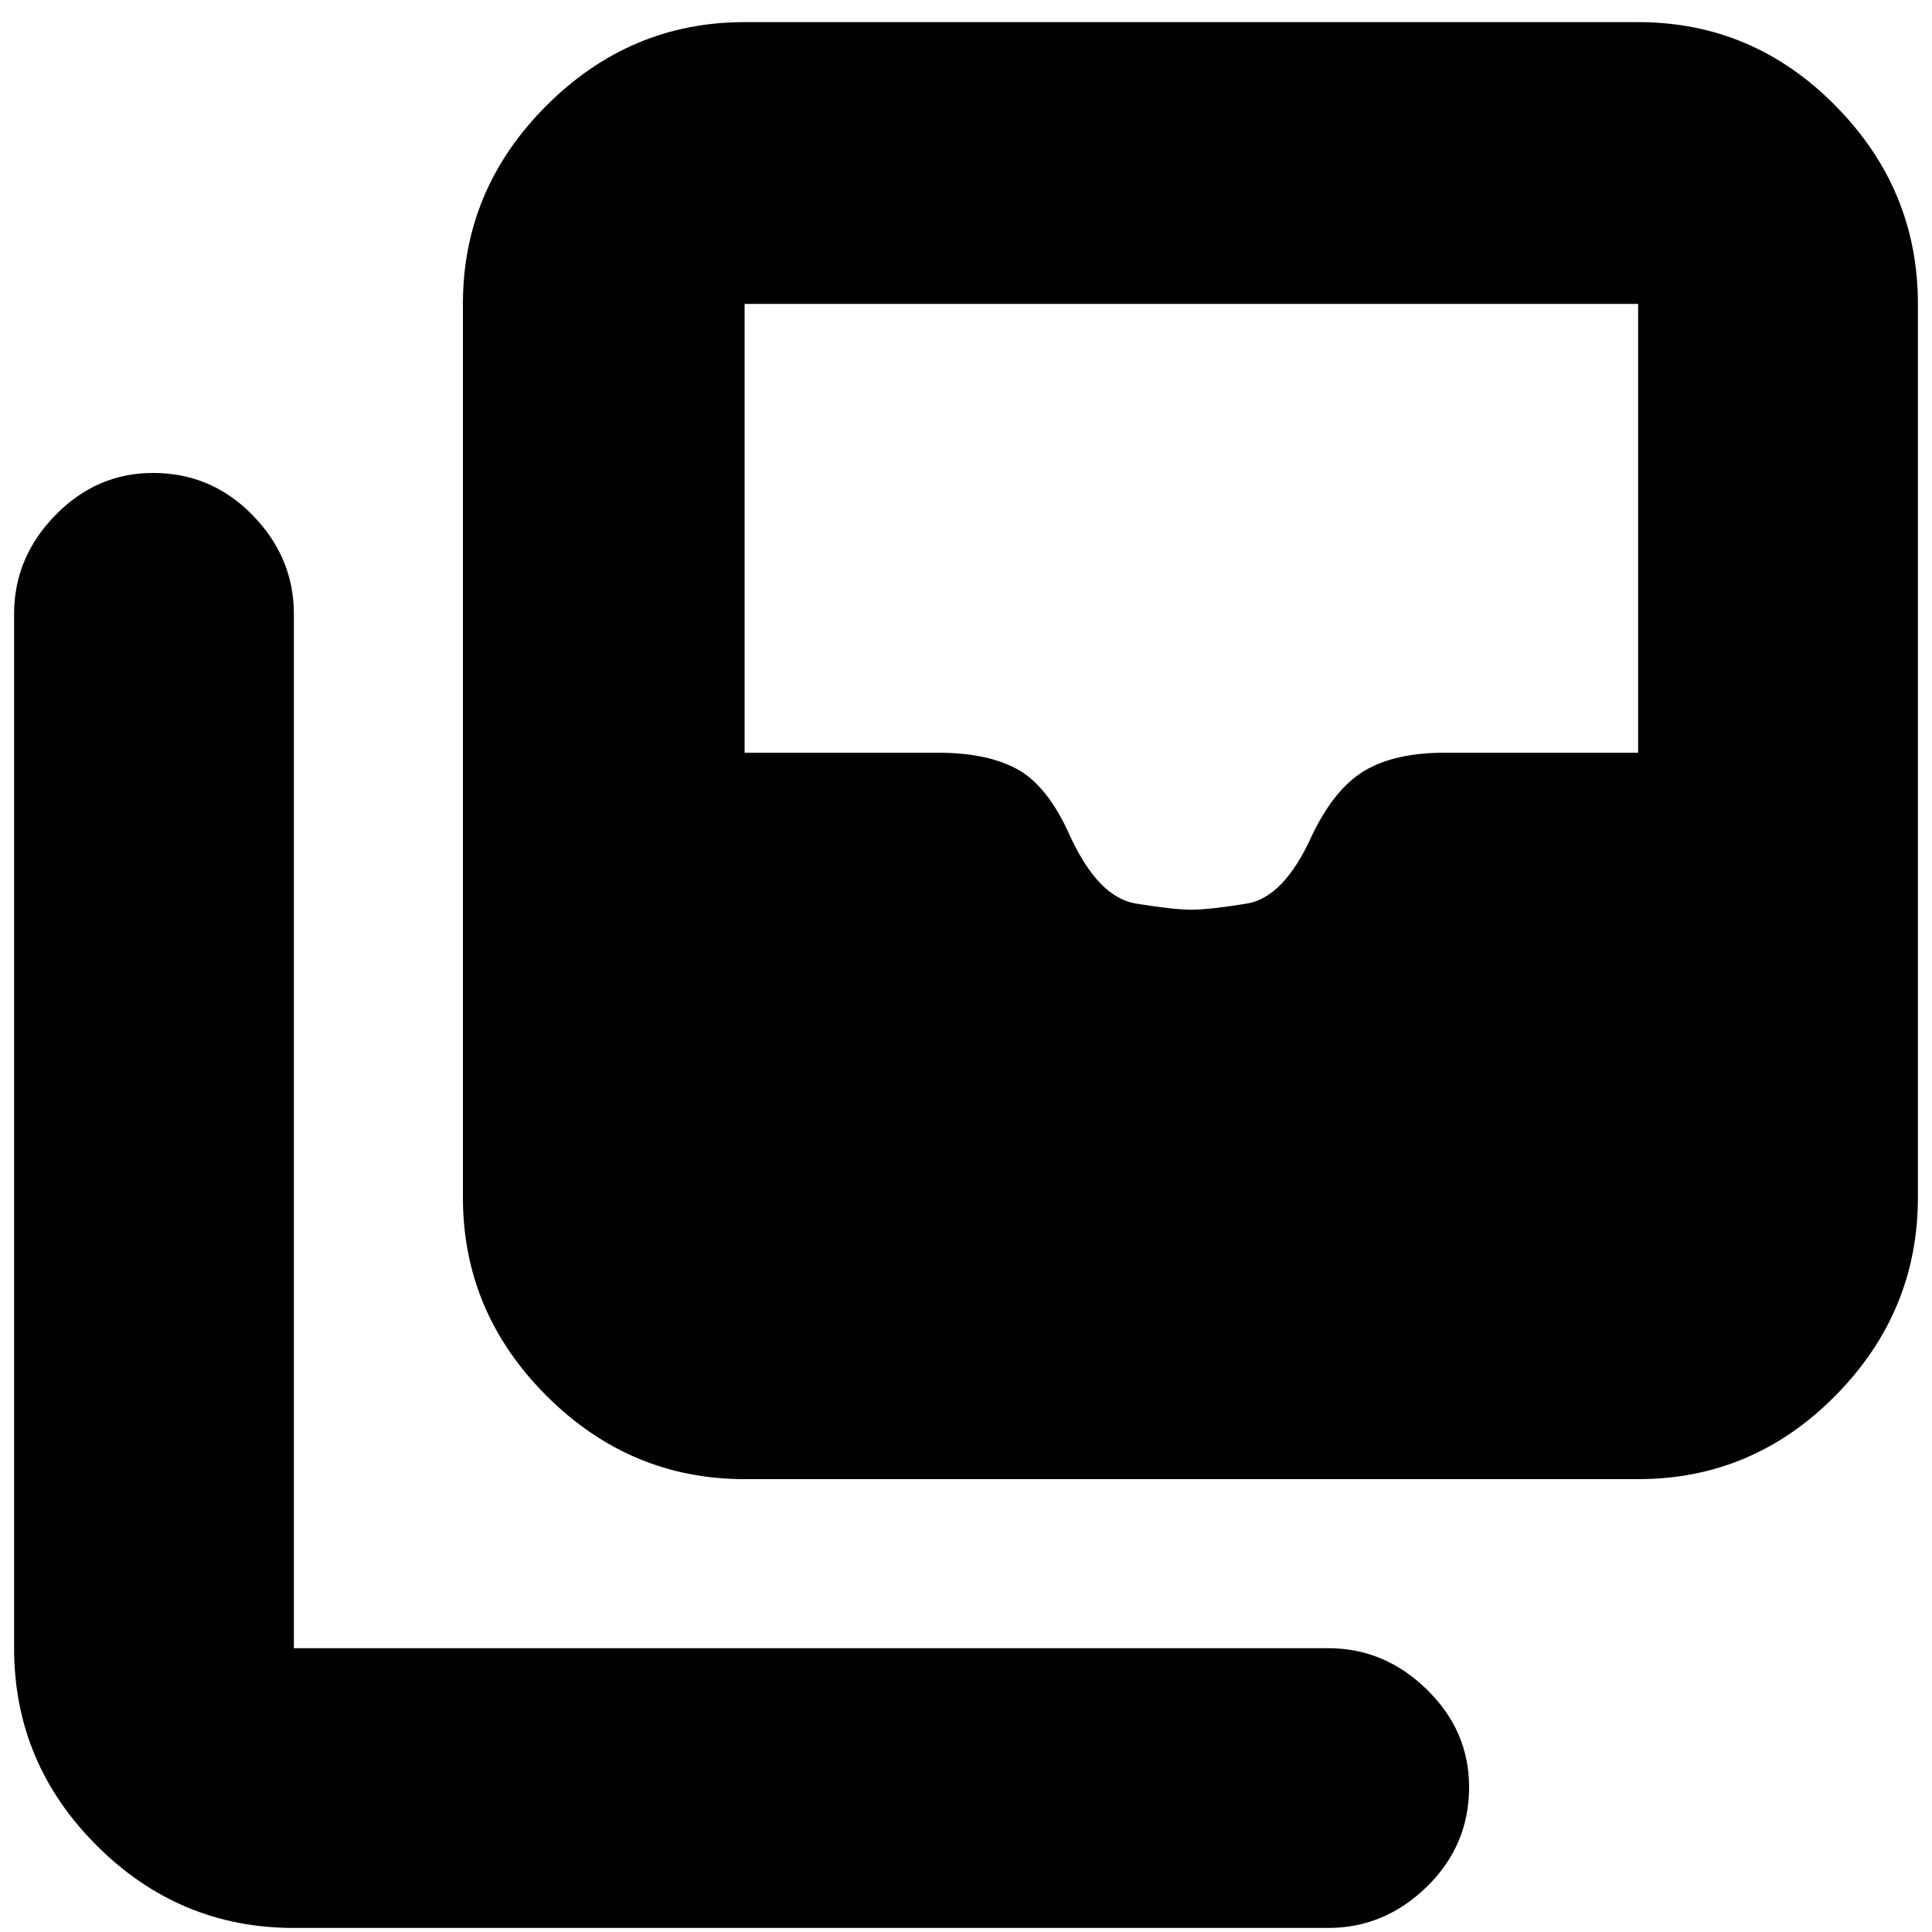 <svg xmlns="http://www.w3.org/2000/svg" height="20" width="20"><path d="M12.333 9.417q.188 0 .573-.063.386-.062.677-.708.229-.479.542-.667.313-.187.833-.187h2V3.146h-9.25v4.646h2q.521 0 .834.177.312.177.541.698.292.625.677.687.386.063.573.063Zm-4.625 5.895q-1.187 0-2.052-.864-.864-.865-.864-2.052v-9.25q0-1.188.864-2.052.865-.865 2.052-.865h9.25q1.188 0 2.042.865.854.864.854 2.052v9.25q0 1.187-.854 2.052-.854.864-2.042.864Zm-4.666 4.646q-1.188 0-2.042-.854-.854-.854-.854-2.042V6.354q0-.583.427-1.021.427-.437 1.01-.437.605 0 1.032.437.427.438.427 1.021v10.708H13.75q.583 0 1.021.428.437.427.437 1.01 0 .604-.437 1.031-.438.427-1.021.427Z"/></svg>